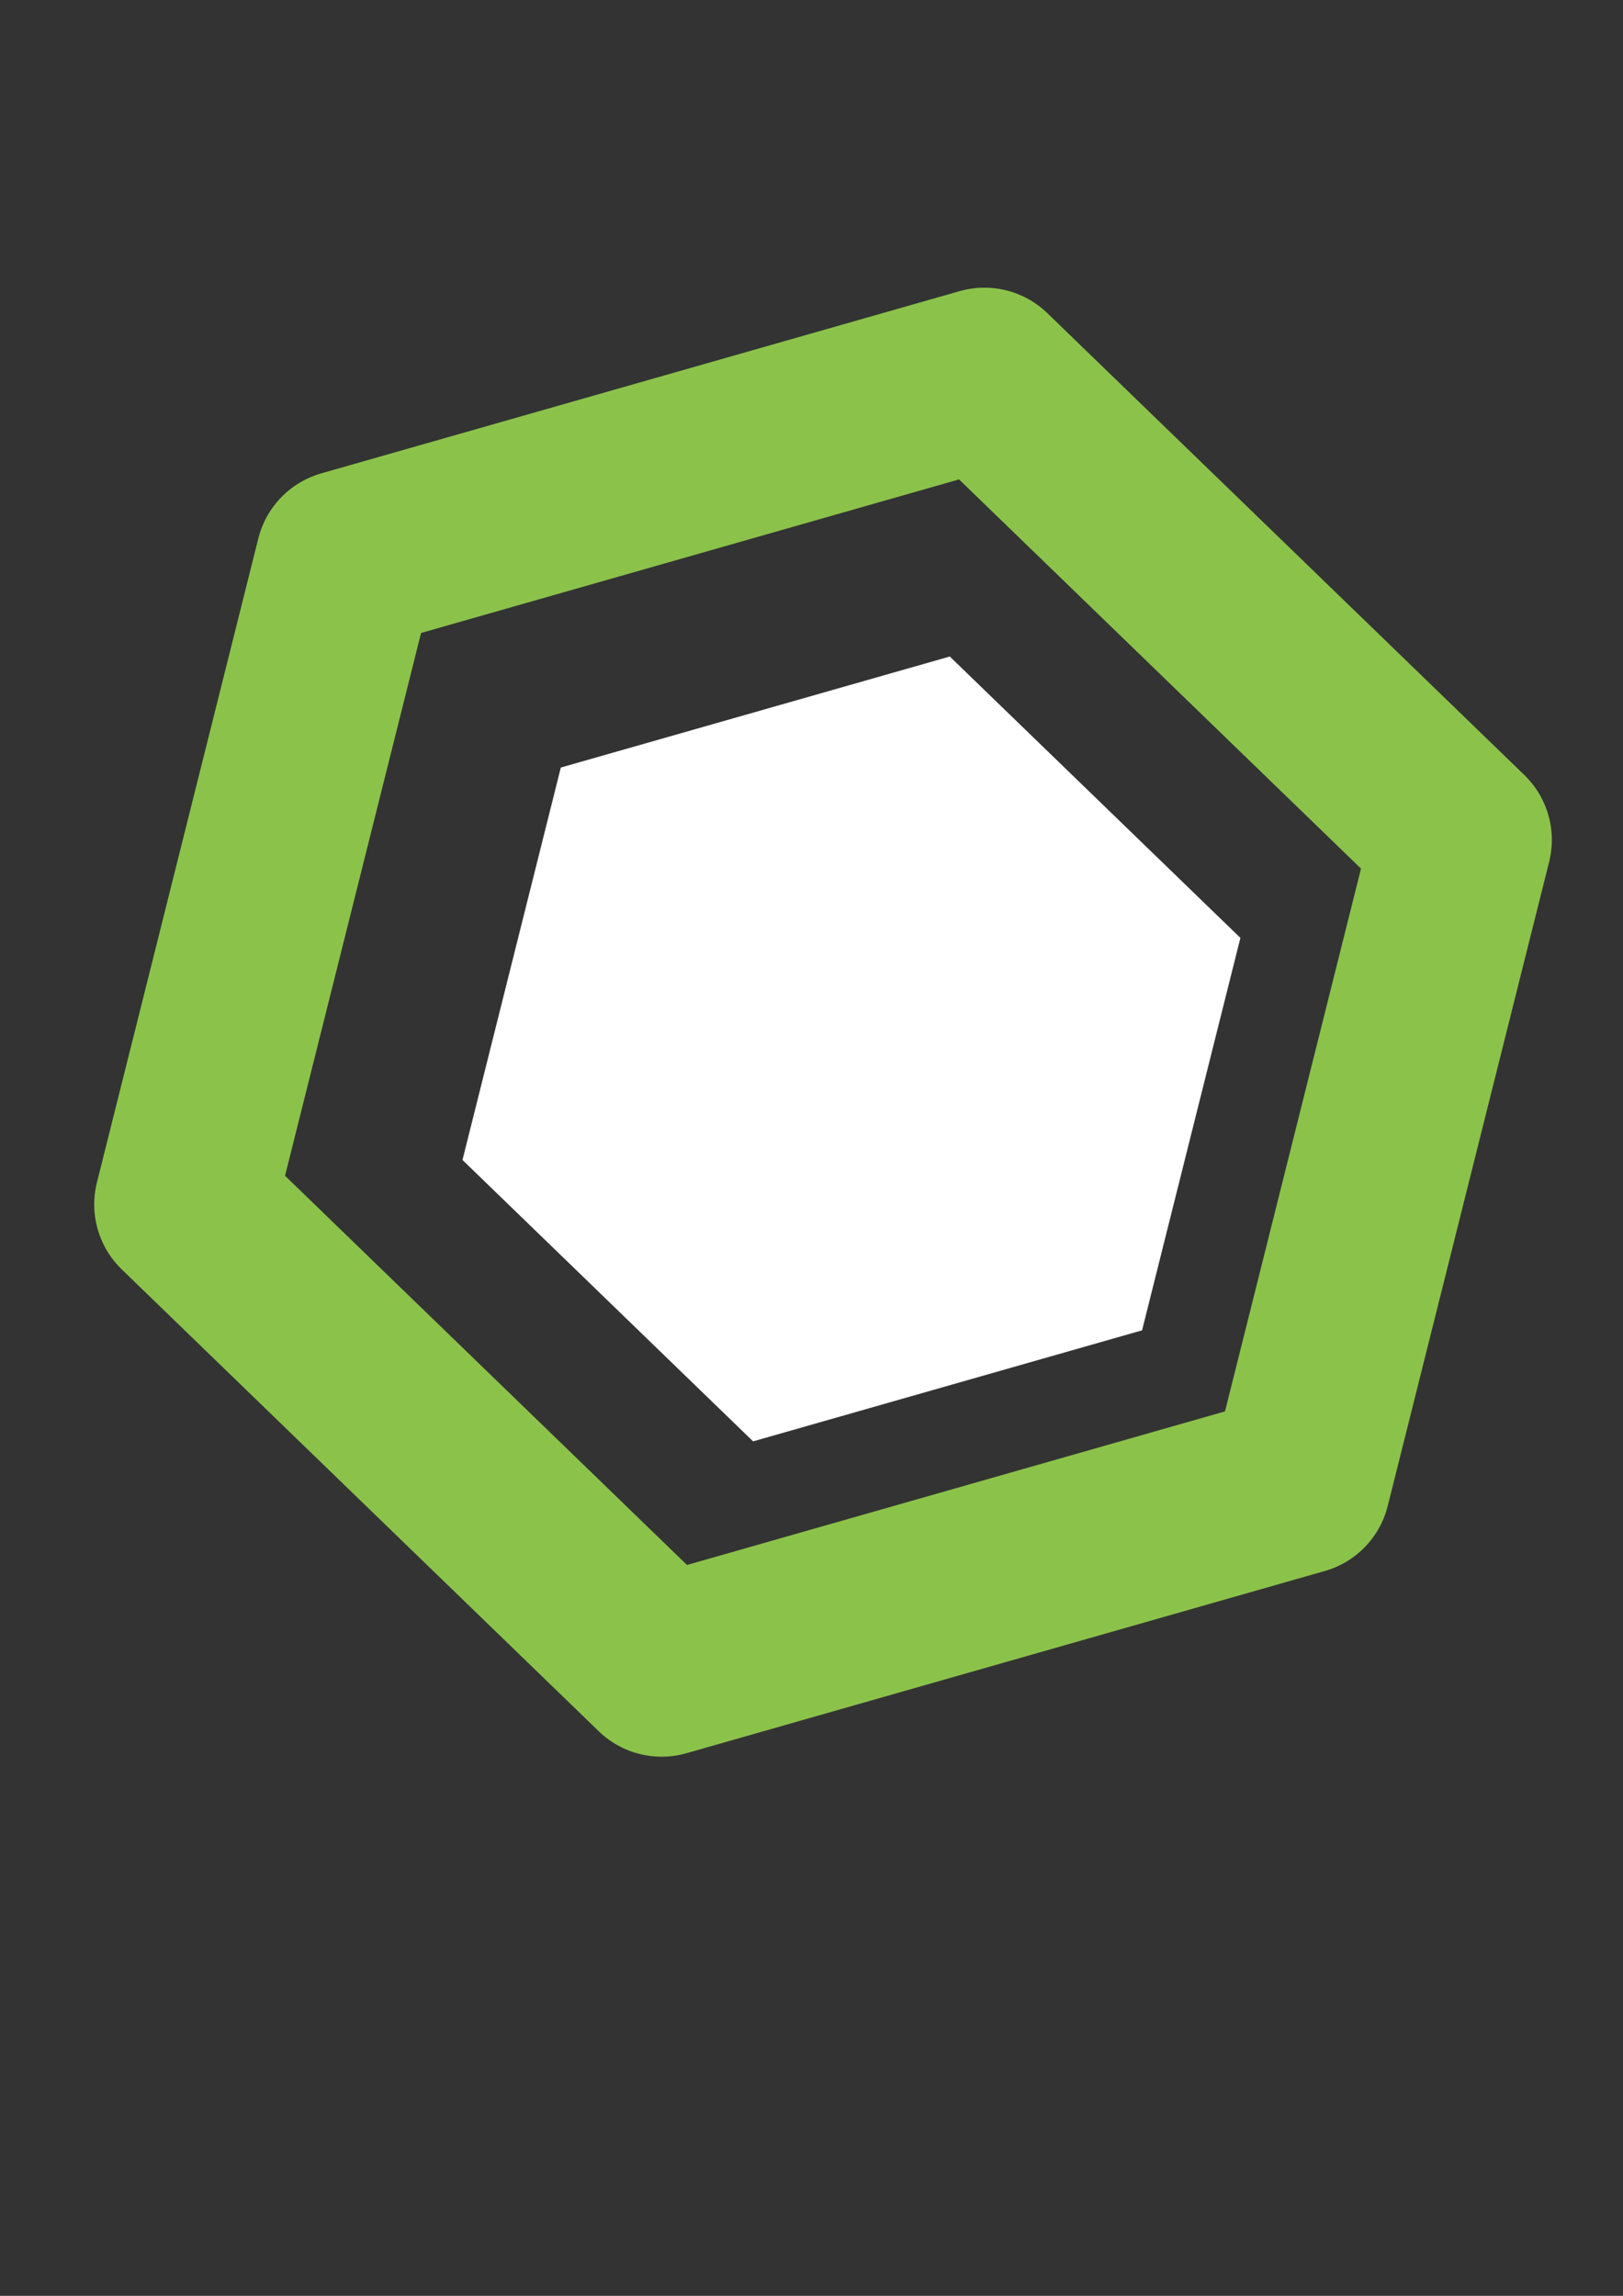 <?xml version="1.0" encoding="UTF-8" standalone="no"?>
<svg
   xmlns:osb="http://www.openswatchbook.org/uri/2009/osb"
   xmlns:dc="http://purl.org/dc/elements/1.1/"
   xmlns:cc="http://creativecommons.org/ns#"
   xmlns:rdf="http://www.w3.org/1999/02/22-rdf-syntax-ns#"
   xmlns:svg="http://www.w3.org/2000/svg"
   xmlns="http://www.w3.org/2000/svg"
   version="1.1"
   id="svg2"
   viewBox="0 0 744.094 1052.362"
   height="297mm"
   width="210mm">
  <rect x="0" y="0" width="744.094" height="1052.362" fill="#333333" stroke="none"/>
  <defs
     id="defs4">
    <linearGradient
       osb:paint="solid"
       id="linearGradient5631">
      <stop
         id="stop5633"
         offset="0"
         style="stop-color:#8bc34a;stop-opacity:1;" />
    </linearGradient>
    <linearGradient
       osb:paint="solid"
       id="linearGradient4181">
      <stop
         id="stop4183"
         offset="0"
         style="stop-color:#8bc34a;stop-opacity:1;" />
    </linearGradient>
  </defs>
  <g
     id="layer1">
    <path
       d="M 523.6,609.803 345.274,660.698 212.035,531.711 257.121,351.828 435.447,300.933 568.687,429.92 Z"
       id="path3356"
       style="fill:#ffffff;fill-opacity:1;fill-rule:evenodd;stroke:none;stroke-width:2.463;stroke-linecap:butt;stroke-linejoin:miter;stroke-miterlimit:4;stroke-dasharray:none;stroke-opacity:1" />
    <path
       d="M 596.012,680.255 303.333,763.788 84.653,552.086 158.652,256.853 451.33,173.321 670.011,385.022 Z"
       id="path3356-1"
       style="fill:none;fill-opacity:1;fill-rule:evenodd;stroke:#8bc34a;stroke-width:82.908;stroke-linecap:butt;stroke-linejoin:round;stroke-miterlimit:4;stroke-dasharray:none;stroke-opacity:1" />
  </g>
</svg>
